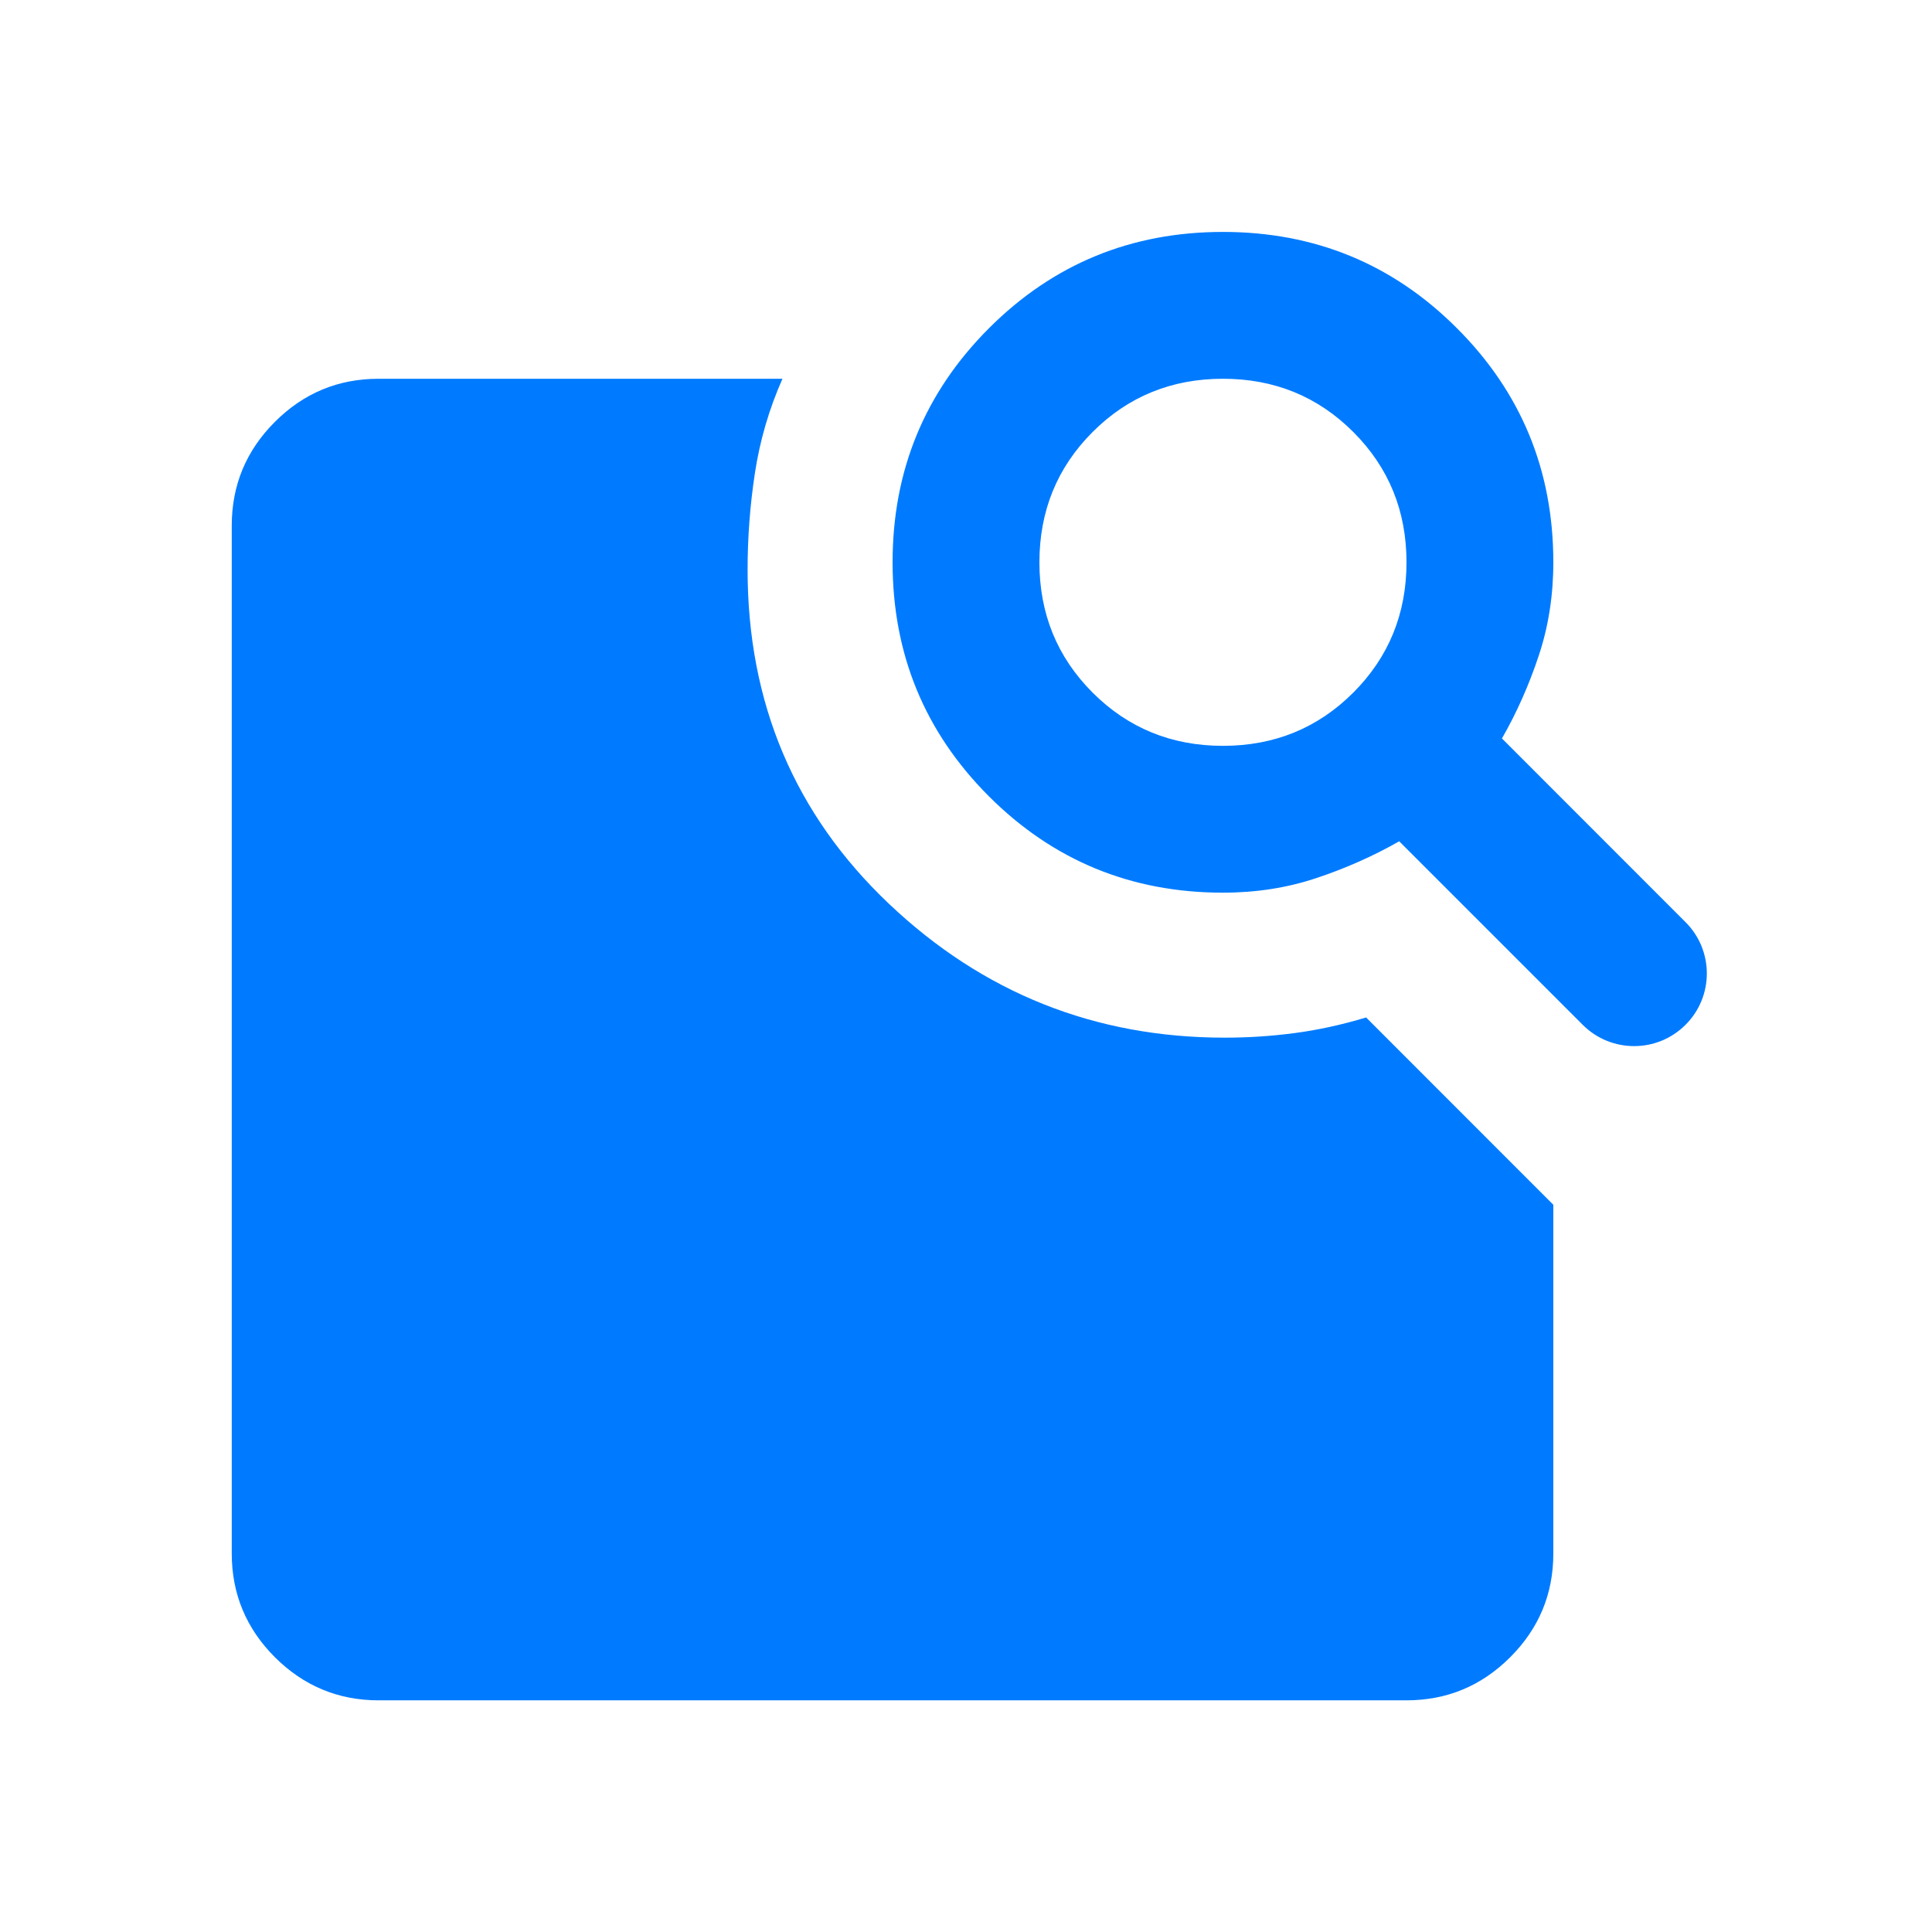 <svg width="22" height="22" viewBox="0 0 22 22" fill="none" xmlns="http://www.w3.org/2000/svg">
<path d="M17.103 8.409L19.193 10.5C19.517 10.823 19.517 11.347 19.193 11.67C18.87 11.993 18.346 11.993 18.023 11.67L15.933 9.58C15.64 9.747 15.326 9.887 14.992 9.998C14.658 10.11 14.302 10.165 13.926 10.165C12.881 10.165 11.993 9.799 11.261 9.068C10.53 8.336 10.164 7.448 10.164 6.403C10.164 5.358 10.53 4.47 11.261 3.738C11.993 3.006 12.881 2.641 13.926 2.641C14.971 2.641 15.86 3.006 16.591 3.738C17.323 4.47 17.688 5.358 17.688 6.403C17.688 6.779 17.633 7.134 17.521 7.469C17.41 7.803 17.27 8.117 17.103 8.409ZM13.926 8.493C14.511 8.493 15.006 8.291 15.41 7.887C15.814 7.483 16.016 6.988 16.016 6.403C16.016 5.818 15.814 5.323 15.41 4.919C15.006 4.515 14.511 4.313 13.926 4.313C13.341 4.313 12.846 4.515 12.442 4.919C12.038 5.323 11.836 5.818 11.836 6.403C11.836 6.988 12.038 7.483 12.442 7.887C12.846 8.291 13.341 8.493 13.926 8.493ZM15.556 11.586L17.688 13.719V17.69C17.688 18.15 17.525 18.543 17.197 18.871C16.87 19.198 16.476 19.362 16.016 19.362H4.311C3.852 19.362 3.458 19.198 3.13 18.871C2.803 18.543 2.639 18.15 2.639 17.69V5.985C2.639 5.525 2.803 5.131 3.13 4.804C3.458 4.476 3.852 4.313 4.311 4.313H8.91C8.756 4.661 8.652 5.02 8.596 5.389C8.54 5.758 8.513 6.124 8.513 6.487C8.513 8.005 9.049 9.273 10.122 10.291C11.195 11.308 12.47 11.816 13.947 11.816C14.212 11.816 14.476 11.799 14.741 11.764C15.006 11.729 15.278 11.67 15.556 11.586Z" fill="#007BFF"/>
</svg>
